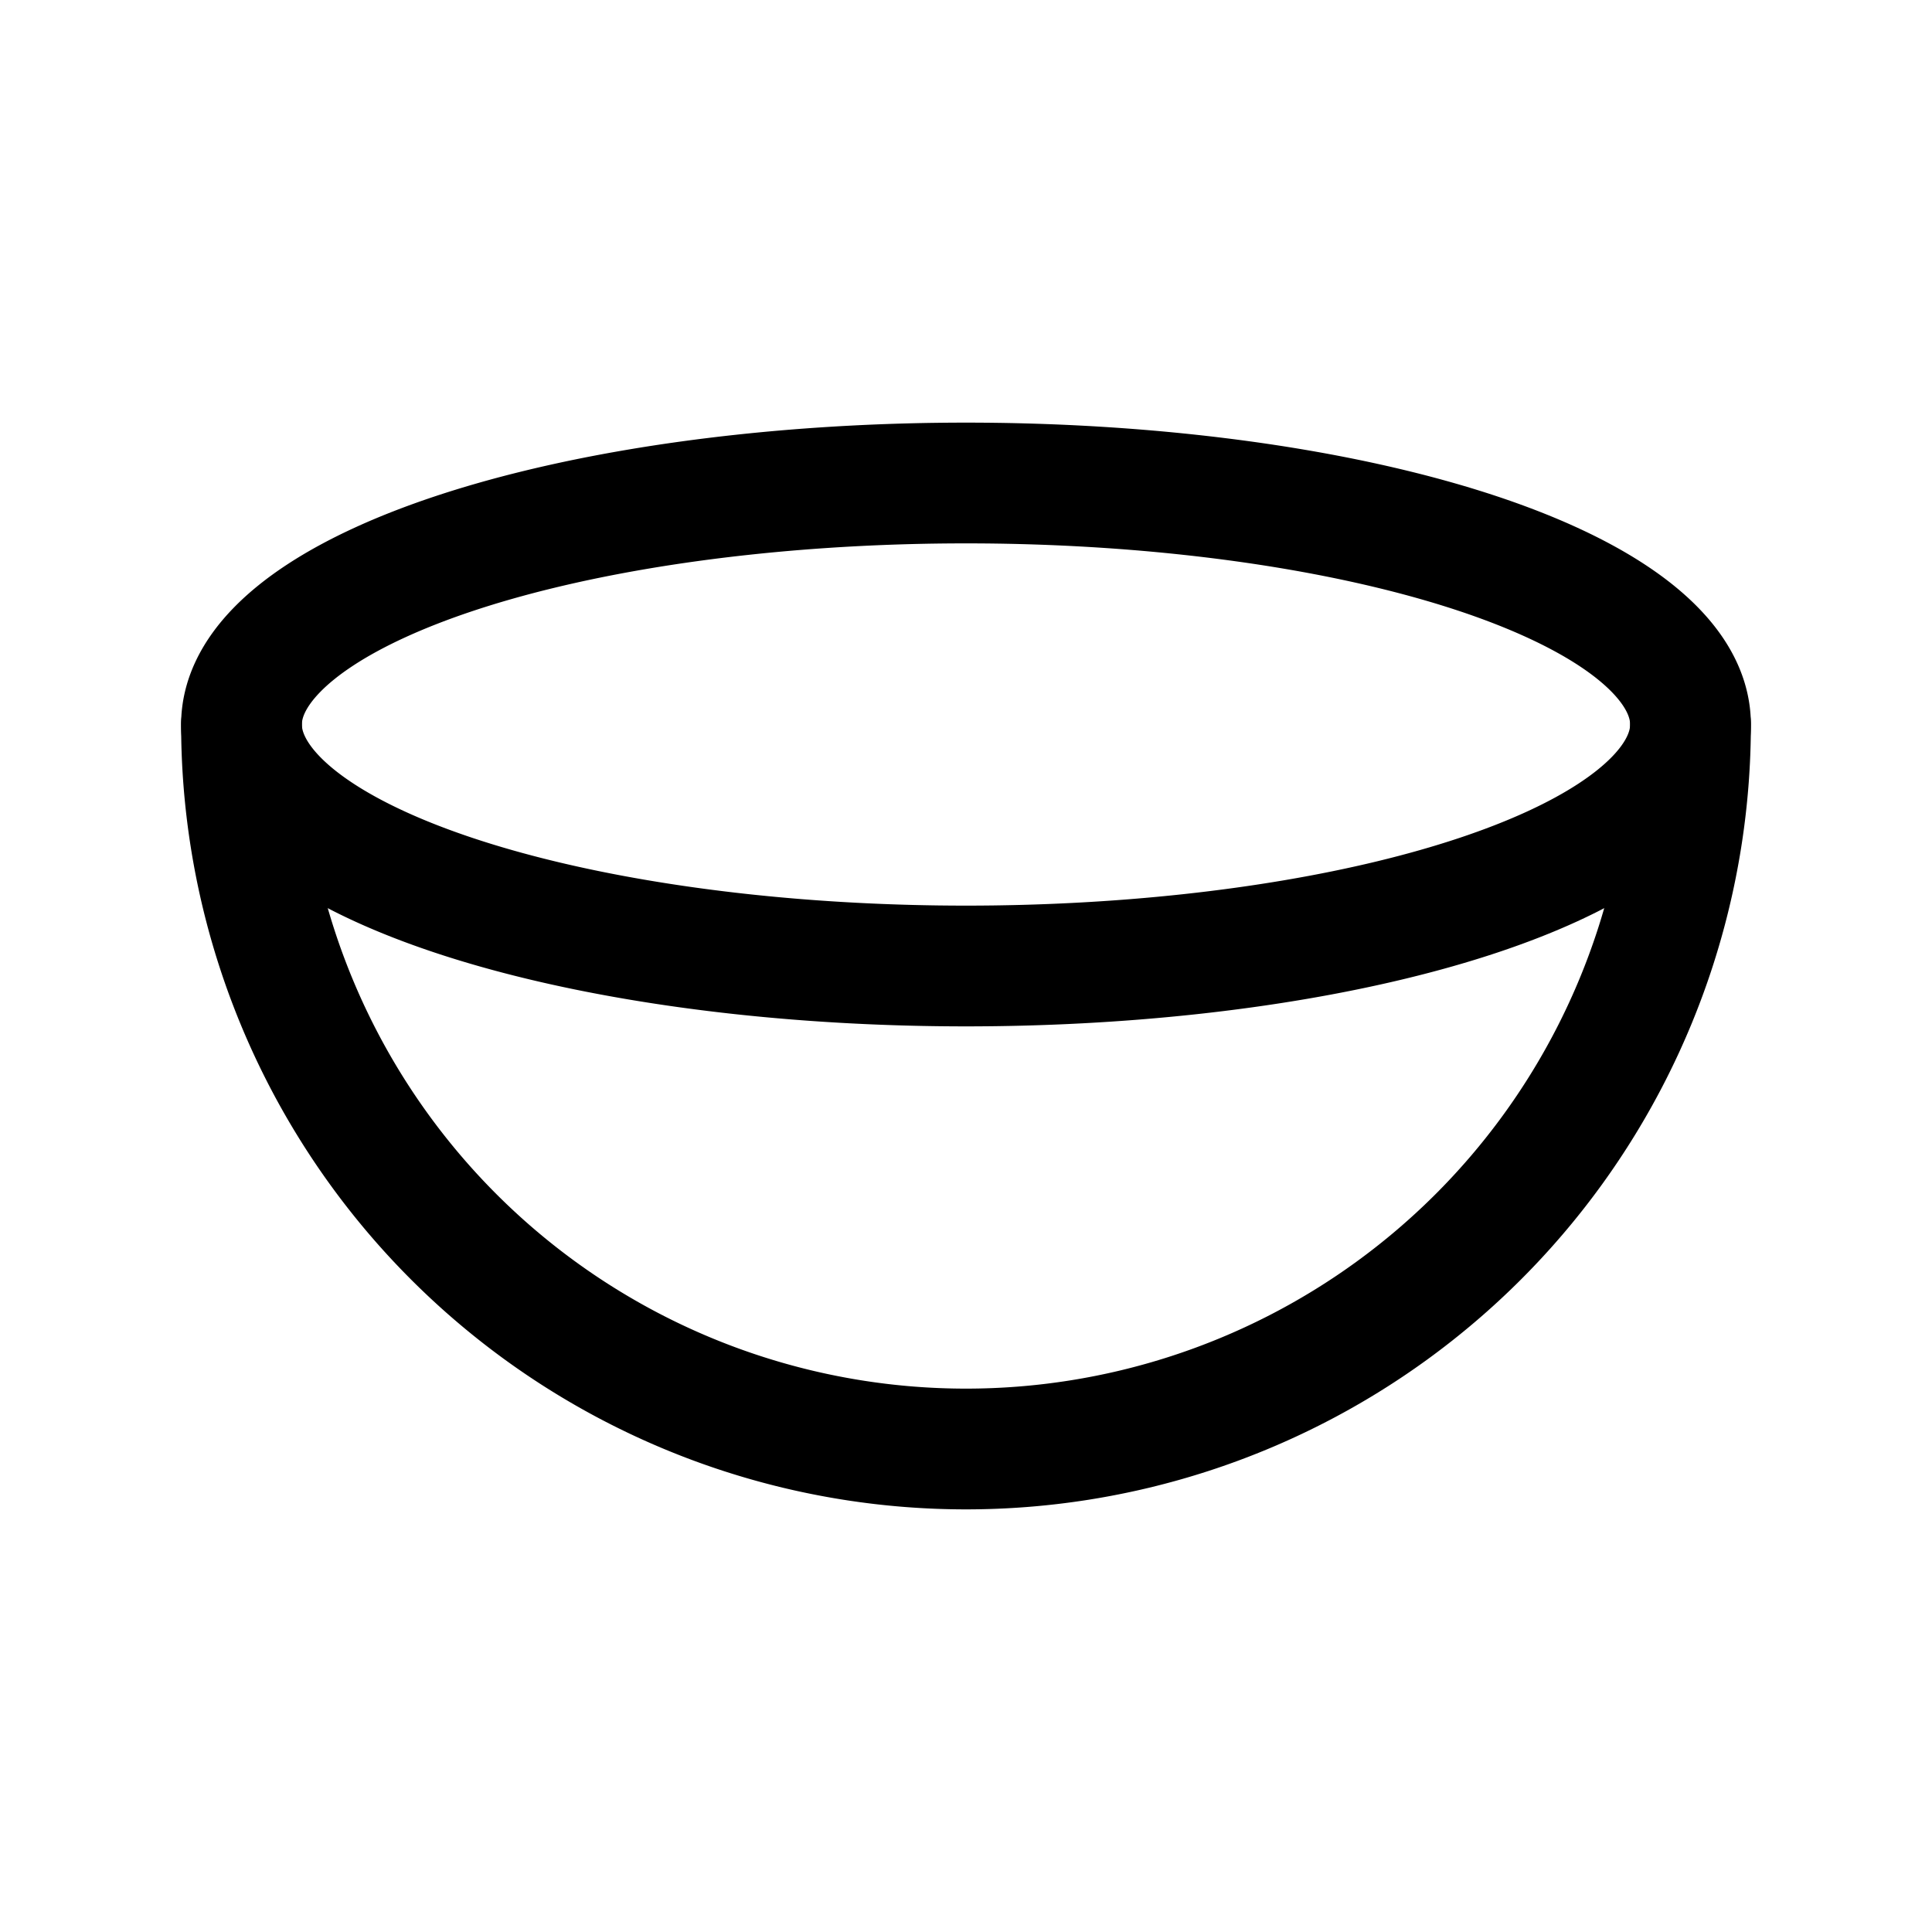 <svg xmlns="http://www.w3.org/2000/svg" fill="none" stroke-linecap="round" stroke-linejoin="round" viewBox="0 0 24 24" stroke-width="1.5" stroke="currentColor" aria-hidden="true" data-slot="icon" height="16px" width="16px">
  <path d="M3 9a9 3 0 1 0 18 0A9 3 0 1 0 3 9"/>
  <path d="M3 9a9 9 0 0 0 18 0"/>
</svg>
